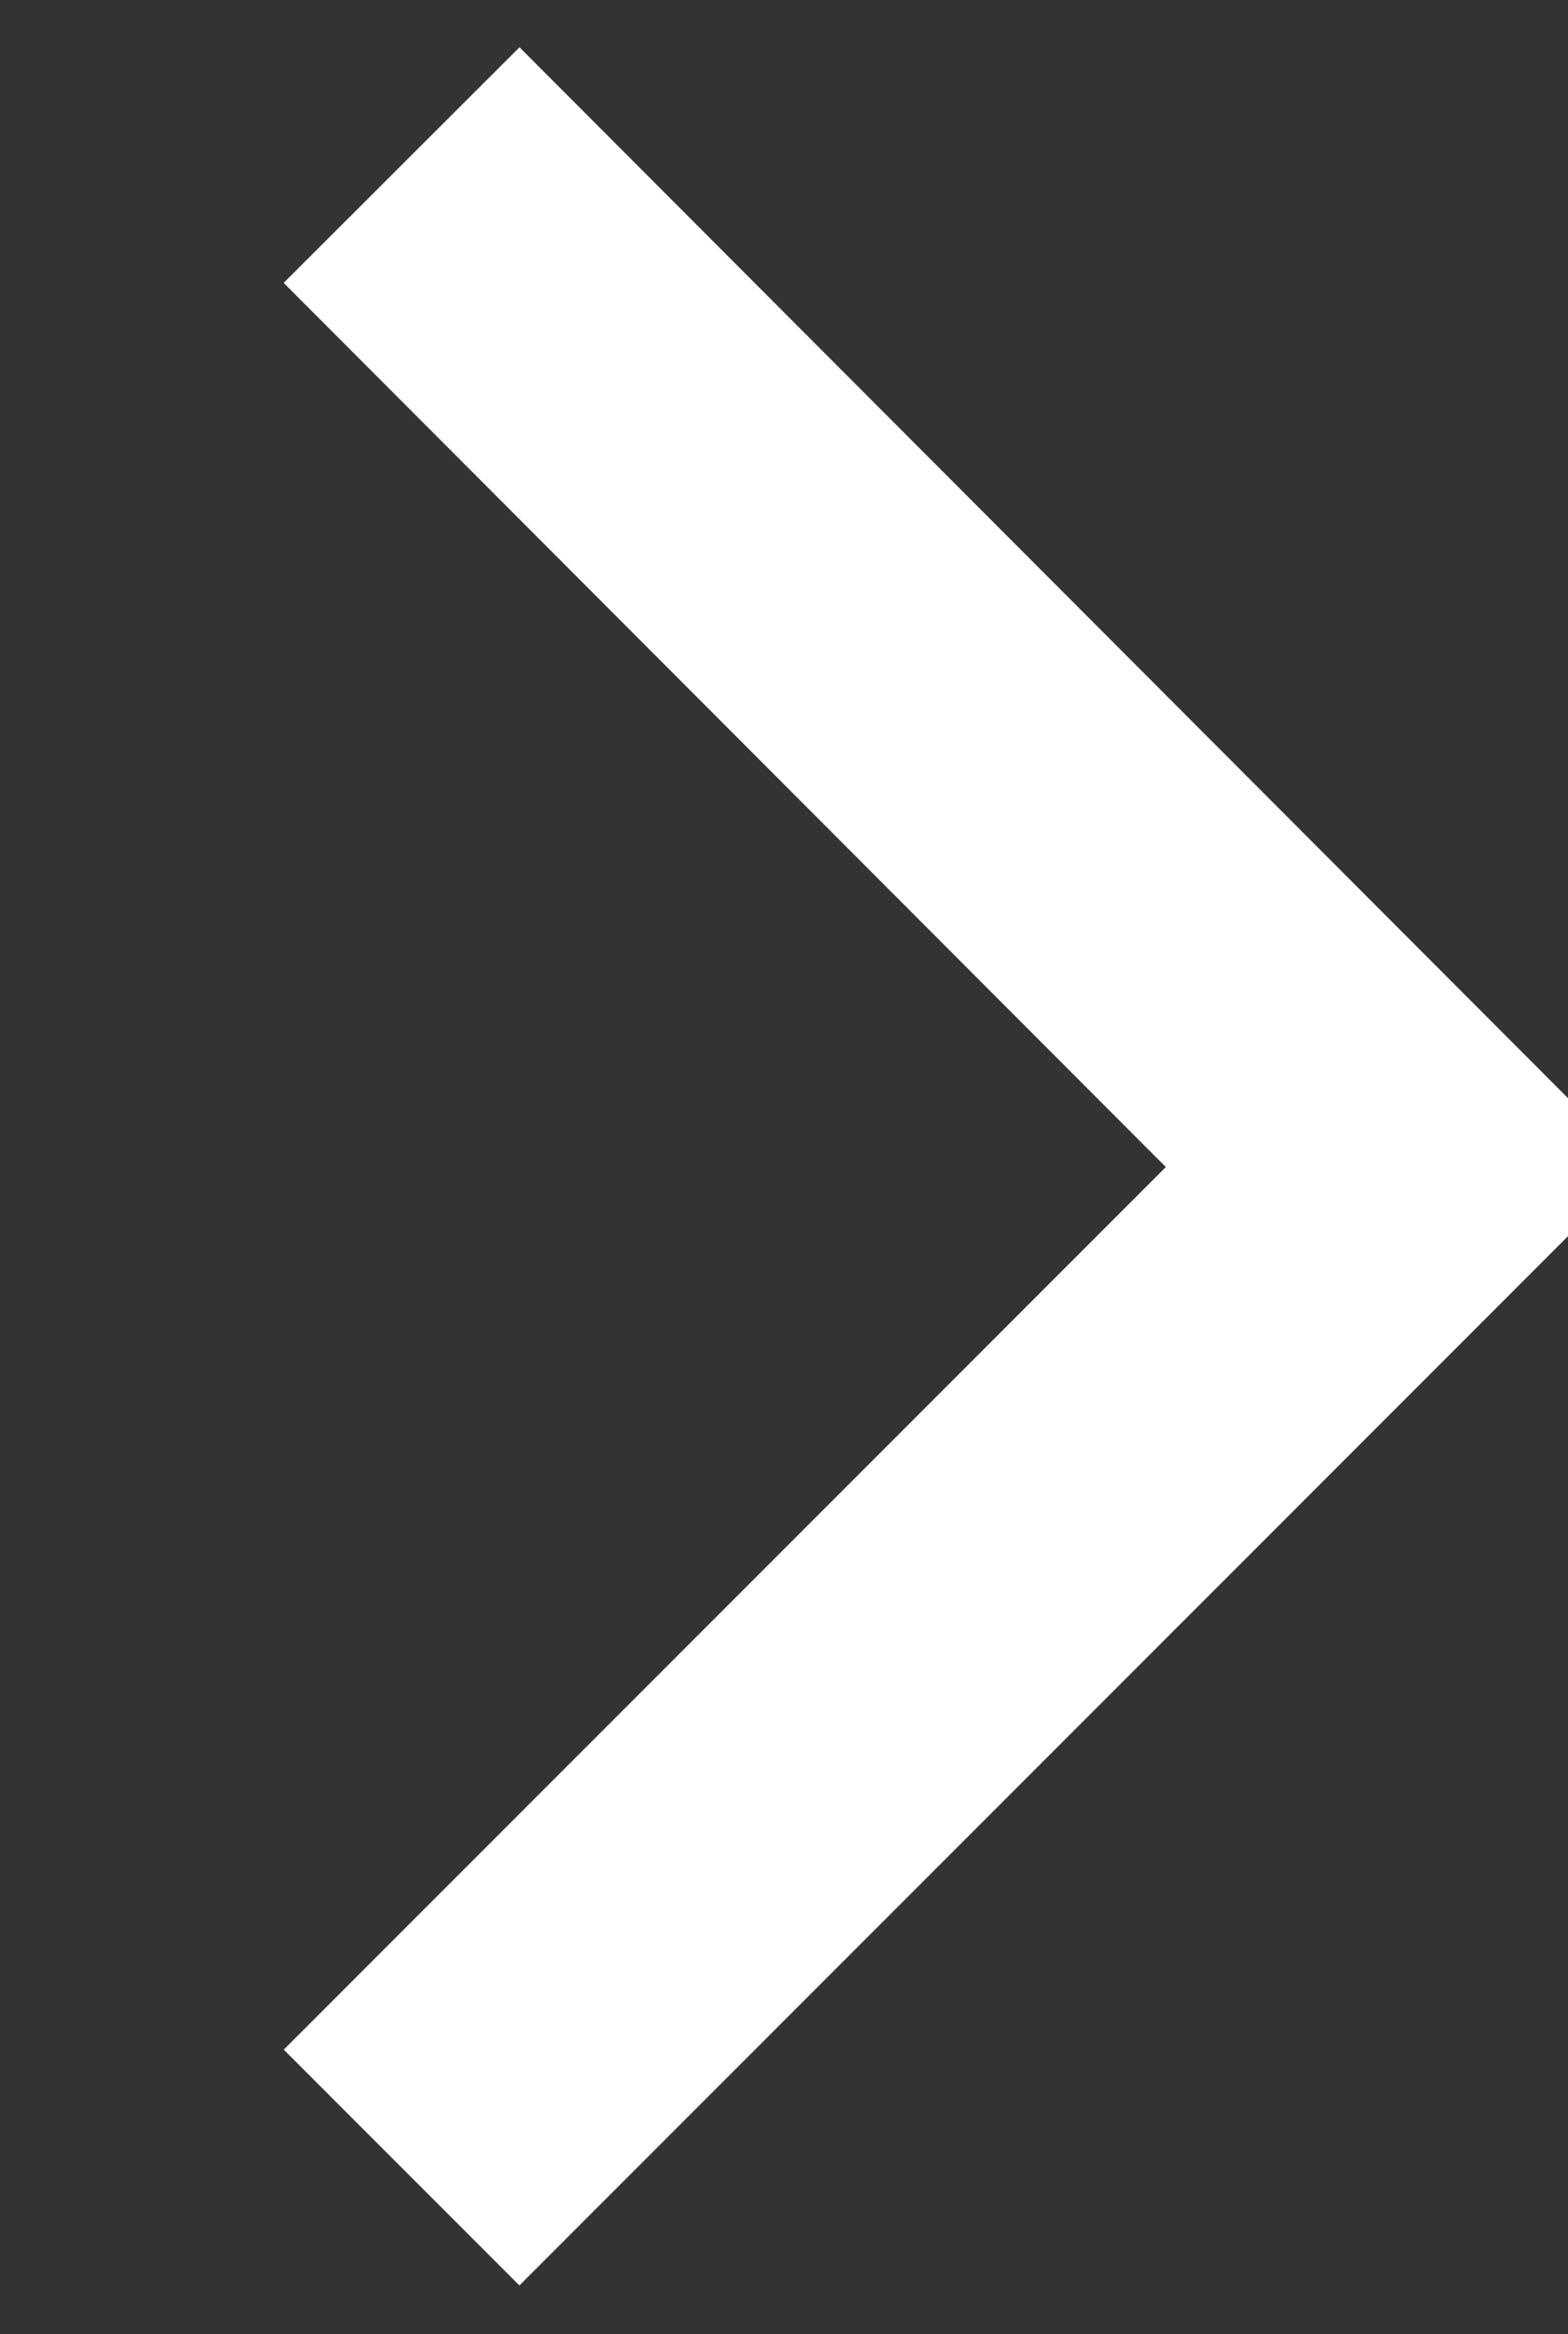 <svg xmlns="http://www.w3.org/2000/svg" width="9.41" height="14" viewBox="0 0 9.41 14">
  <rect x="0" y="0" width="9.41" height="14" fill="#333333" stroke="none"/>
  <defs>
    <style>
      .cls-1 {
        fill: none;
        stroke: #fff;
        stroke-width: 2px;
        fill-rule: evenodd;
      }
    </style>
  </defs>
  <path id="arrow-right.svg" class="cls-1" d="M1530,1089.99l6,6.01-6,6" transform="translate(-1527.59 -1089)"/>
</svg>
